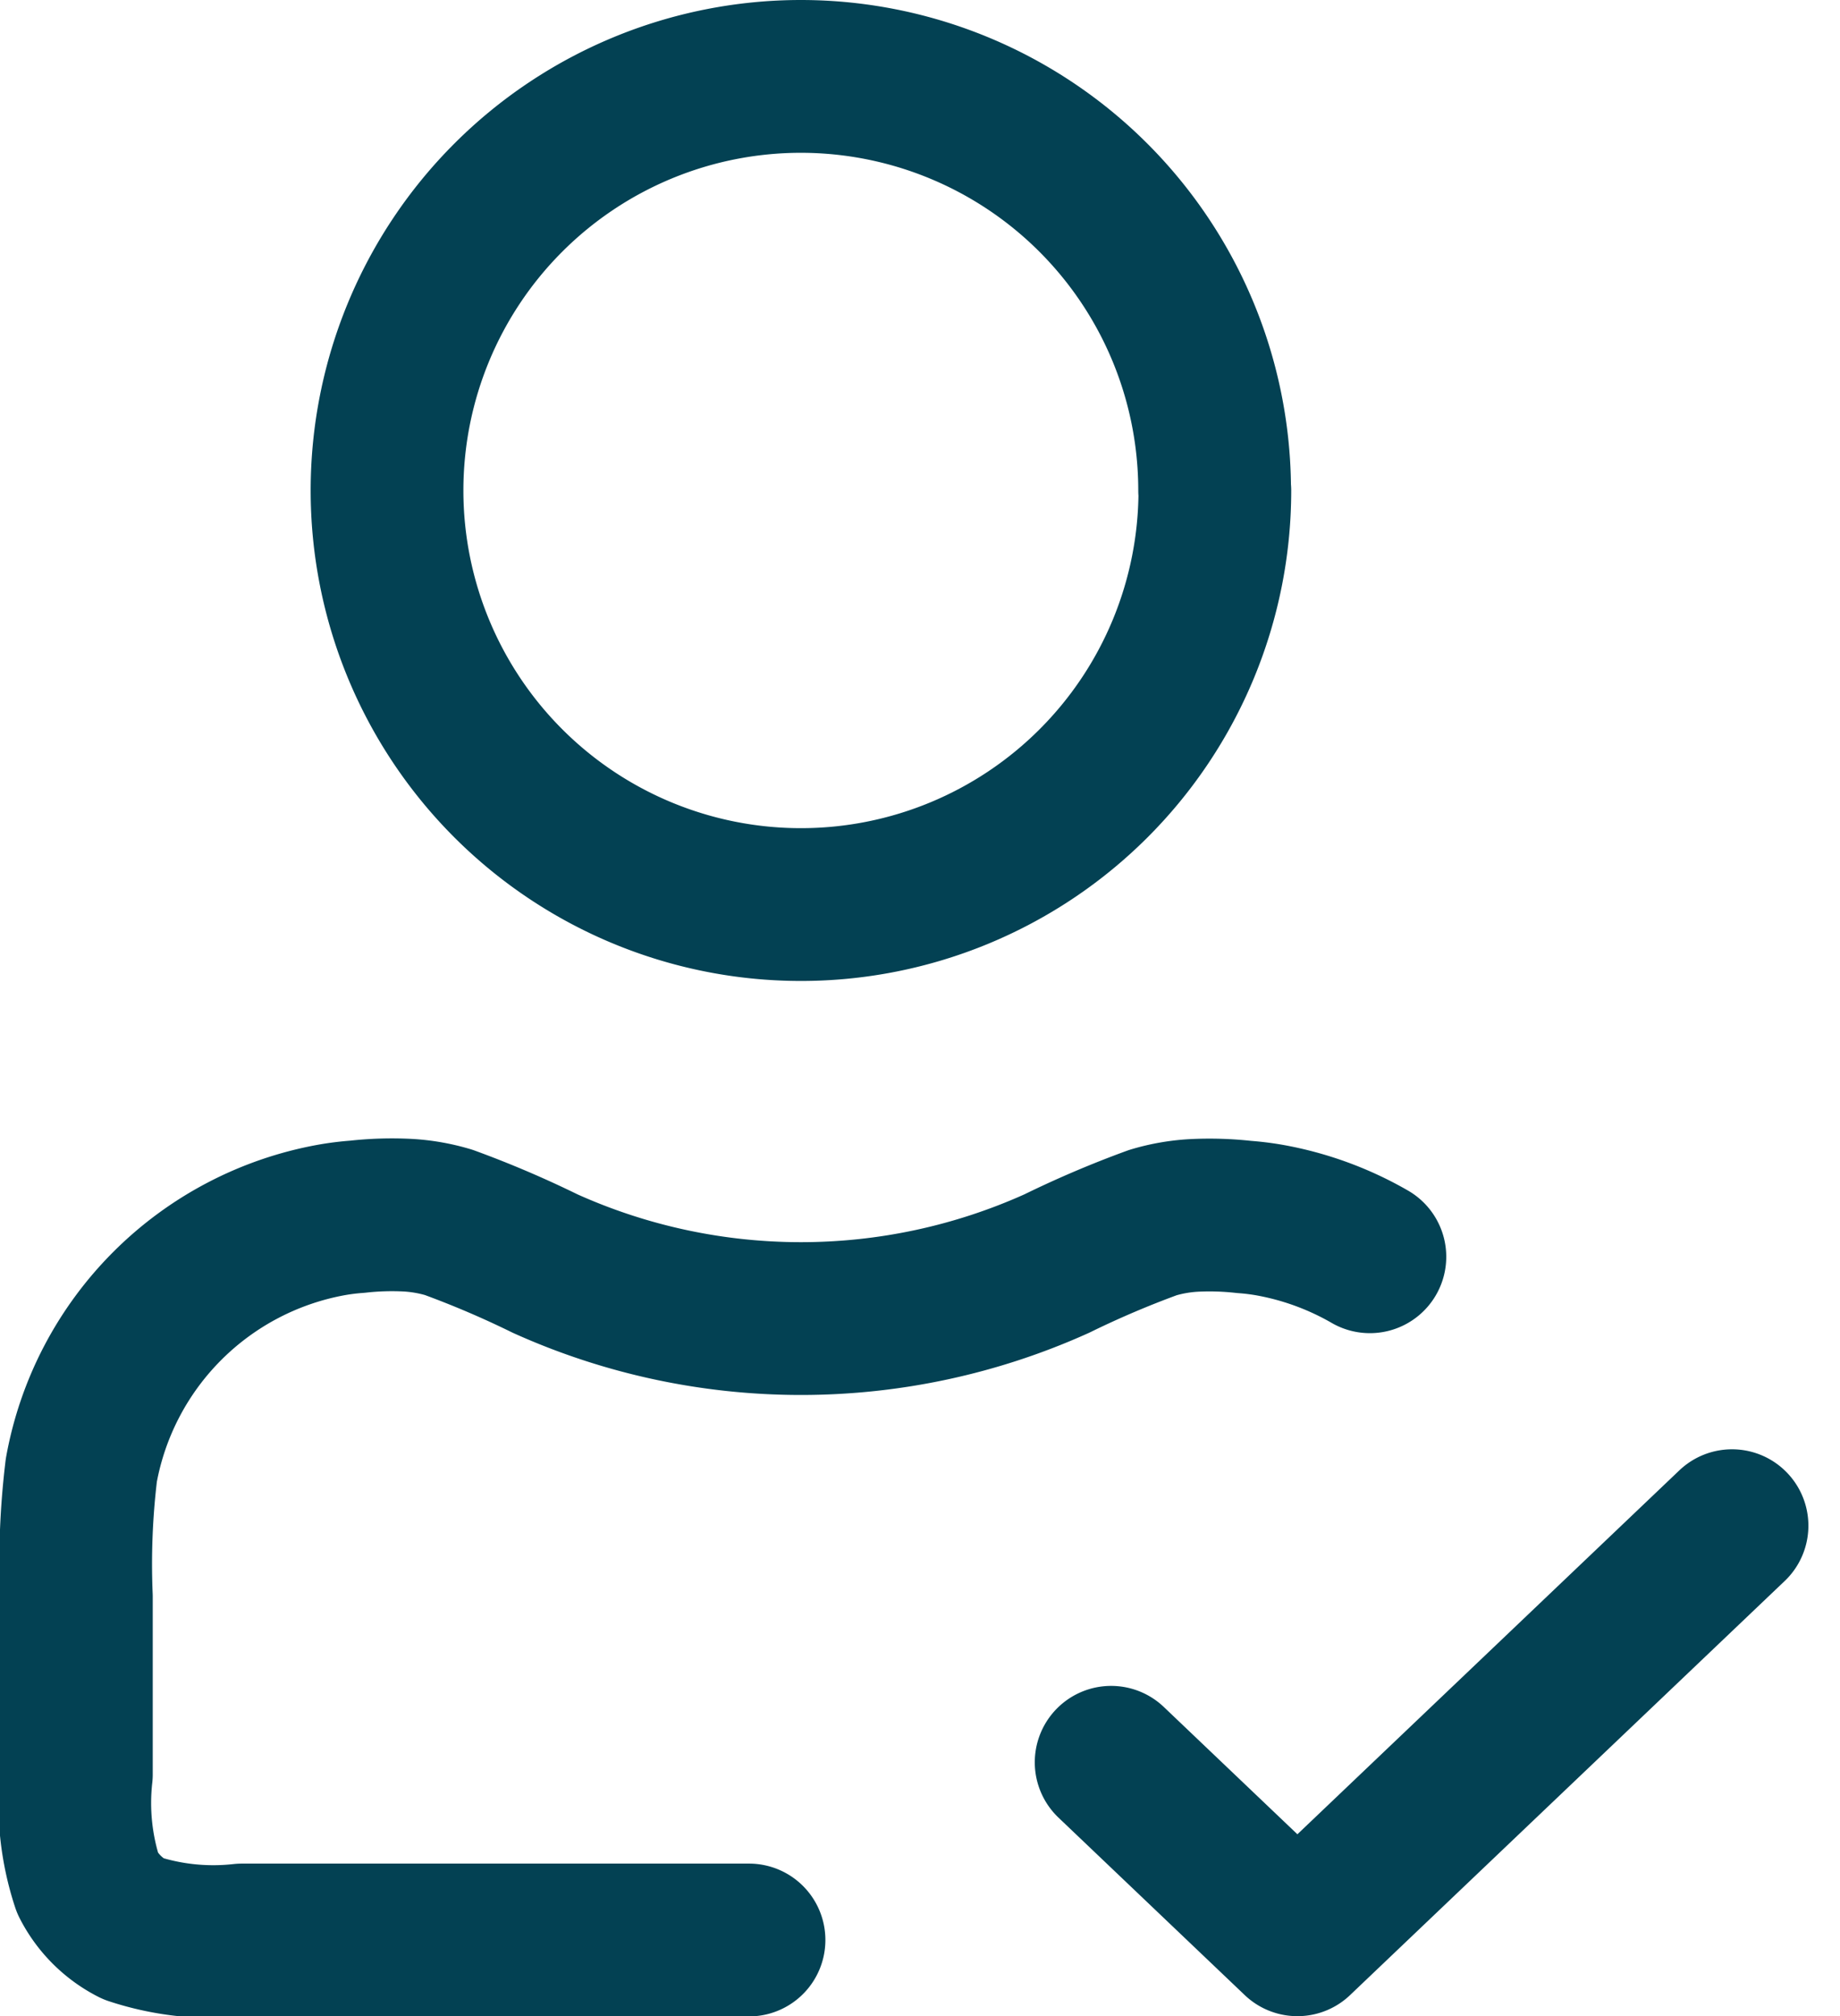 <svg xmlns="http://www.w3.org/2000/svg" width="24.094" height="26.39" viewBox="0 0 24.094 26.39">
  <path id="user-check-alt-svgrepo-com" d="M17.55,25.067l2.439,2.323,5.691-5.42M20.938,18.45a4.061,4.061,0,0,0-1.314-.48,3.307,3.307,0,0,0-.333-.041,4.081,4.081,0,0,0-.661-.02,2.308,2.308,0,0,0-.534.094,12.936,12.936,0,0,0-1.258.536,8.153,8.153,0,0,1-6.7,0A12.944,12.944,0,0,0,8.875,18a2.324,2.324,0,0,0-.534-.094,4.066,4.066,0,0,0-.661.02,3.3,3.3,0,0,0-.339.042,4.065,4.065,0,0,0-3.276,3.276A10.208,10.208,0,0,0,4,22.9v2.325a3.366,3.366,0,0,0,.148,1.428,1.355,1.355,0,0,0,.592.592,3.366,3.366,0,0,0,1.428.148h6.64m6.1-18.97A5.42,5.42,0,1,1,13.485,3,5.42,5.42,0,0,1,18.905,8.42Z" transform="translate(-3 -2)" fill="none" stroke="#034153" stroke-linecap="round" stroke-linejoin="round" stroke-width="2"/>
</svg>
